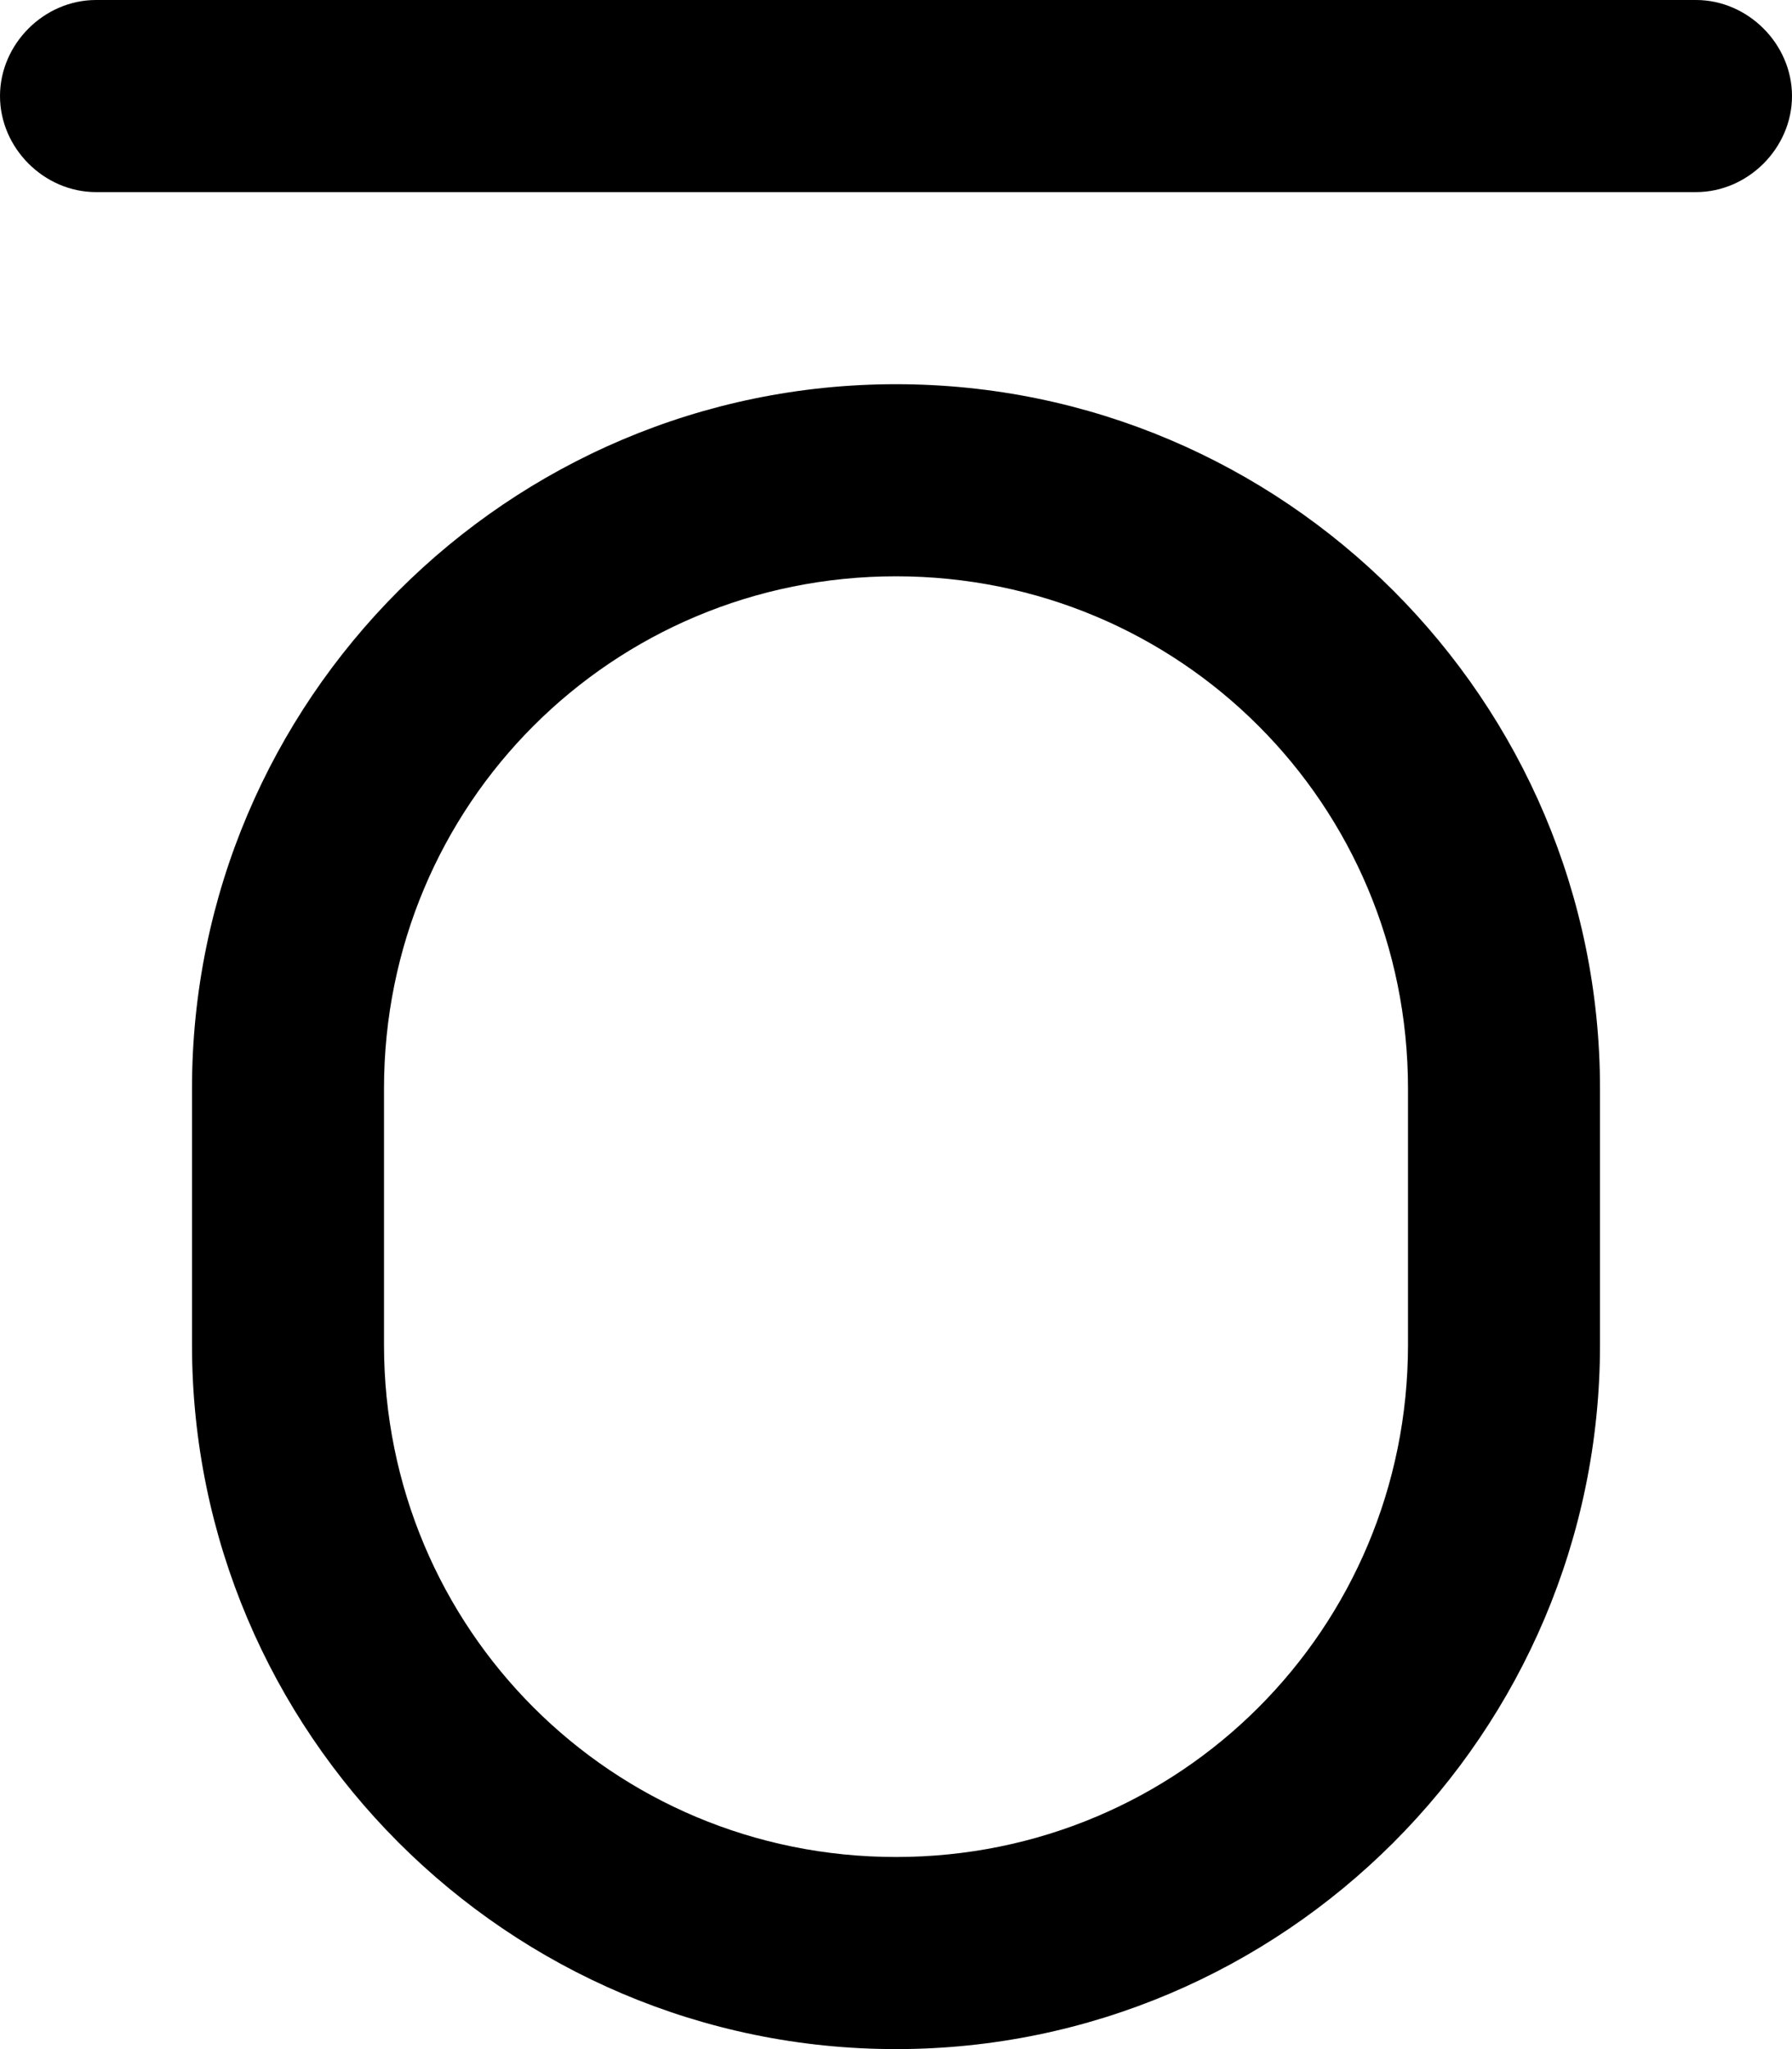 <svg xmlns="http://www.w3.org/2000/svg" viewBox="0 0 448 512"><!-- Font Awesome Pro 6.0.0-alpha1 by @fontawesome - https://fontawesome.com License - https://fontawesome.com/license (Commercial License) --><path d="M424 0H24C11 0 0 11 0 24S11 48 24 48H424C437 48 448 37 448 24S437 0 424 0ZM224 96C127 96 48 175 48 272V336C48 433 127 512 224 512C321 512 400 433 400 336V272C400 175 321 96 224 96ZM352 336C352 407 295 464 224 464C153 464 96 407 96 336V272C96 201 153 144 224 144C295 144 352 201 352 272V336Z"/></svg>